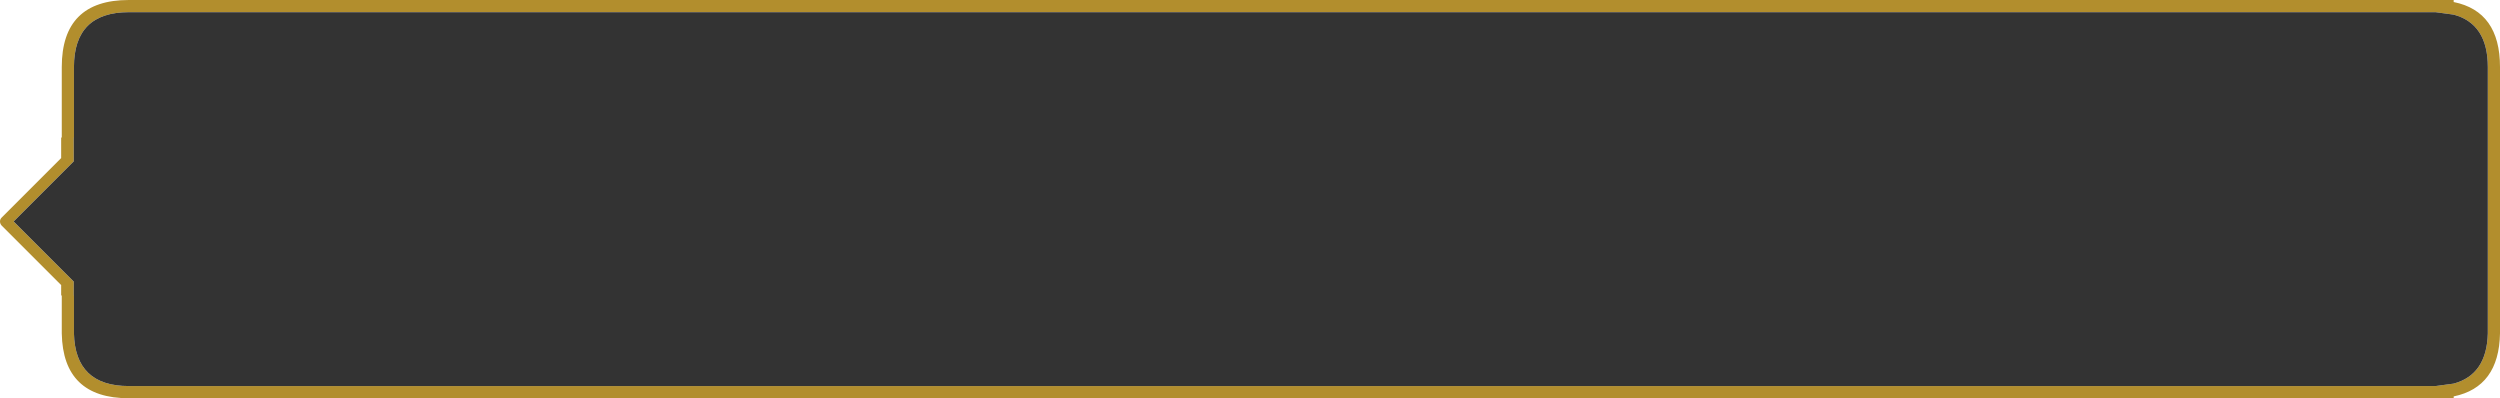 <?xml version="1.0" encoding="UTF-8" standalone="no"?>
<svg xmlns:ffdec="https://www.free-decompiler.com/flash" xmlns:xlink="http://www.w3.org/1999/xlink" ffdec:objectType="shape" height="98.0px" width="615.2px" xmlns="http://www.w3.org/2000/svg">
  <g transform="matrix(1.0, 0.0, 0.0, 1.0, 283.45, 7.3)">
    <path d="M320.35 -3.7 L315.9 -4.3 -251.75 -4.3 Q-265.25 -4.3 -265.25 9.2 L-265.25 26.55 -265.3 26.55 -265.3 32.4 -280.1 47.2 -265.3 62.0 -265.3 65.4 -265.25 65.4 -265.25 74.2 -265.25 74.75 Q-264.95 87.7 -251.75 87.7 L315.9 87.7 320.35 87.1 Q328.5 84.9 328.75 74.75 L328.75 74.2 328.75 9.2 Q328.75 -1.45 320.35 -3.7 M320.35 -7.3 L320.35 -6.8 Q331.75 -4.5 331.75 9.2 L331.75 74.2 331.75 74.75 Q331.5 87.95 320.35 90.25 L320.35 90.7 -251.75 90.7 Q-267.95 90.7 -268.25 74.75 L-268.25 74.2 -268.25 65.4 -268.4 65.4 -268.4 62.85 -283.05 48.2 Q-283.45 47.75 -283.45 47.2 -283.45 46.65 -283.05 46.25 L-268.4 31.6 -268.4 26.55 -268.25 26.55 -268.25 9.2 Q-268.25 -7.3 -251.75 -7.3 L320.35 -7.3" fill="#b28e2d" fill-rule="evenodd" stroke="none"/>
    <path d="M320.35 -3.7 Q328.75 -1.45 328.75 9.2 L328.75 74.2 328.75 74.75 Q328.5 84.9 320.35 87.1 L315.9 87.7 -251.75 87.7 Q-264.95 87.7 -265.25 74.75 L-265.25 74.2 -265.25 65.4 -265.3 65.4 -265.3 62.0 -280.1 47.2 -265.3 32.4 -265.3 26.55 -265.25 26.55 -265.25 9.2 Q-265.25 -4.3 -251.75 -4.3 L315.9 -4.3 320.35 -3.7" fill="#333333" fill-rule="evenodd" stroke="none"/>
  </g>
</svg>
